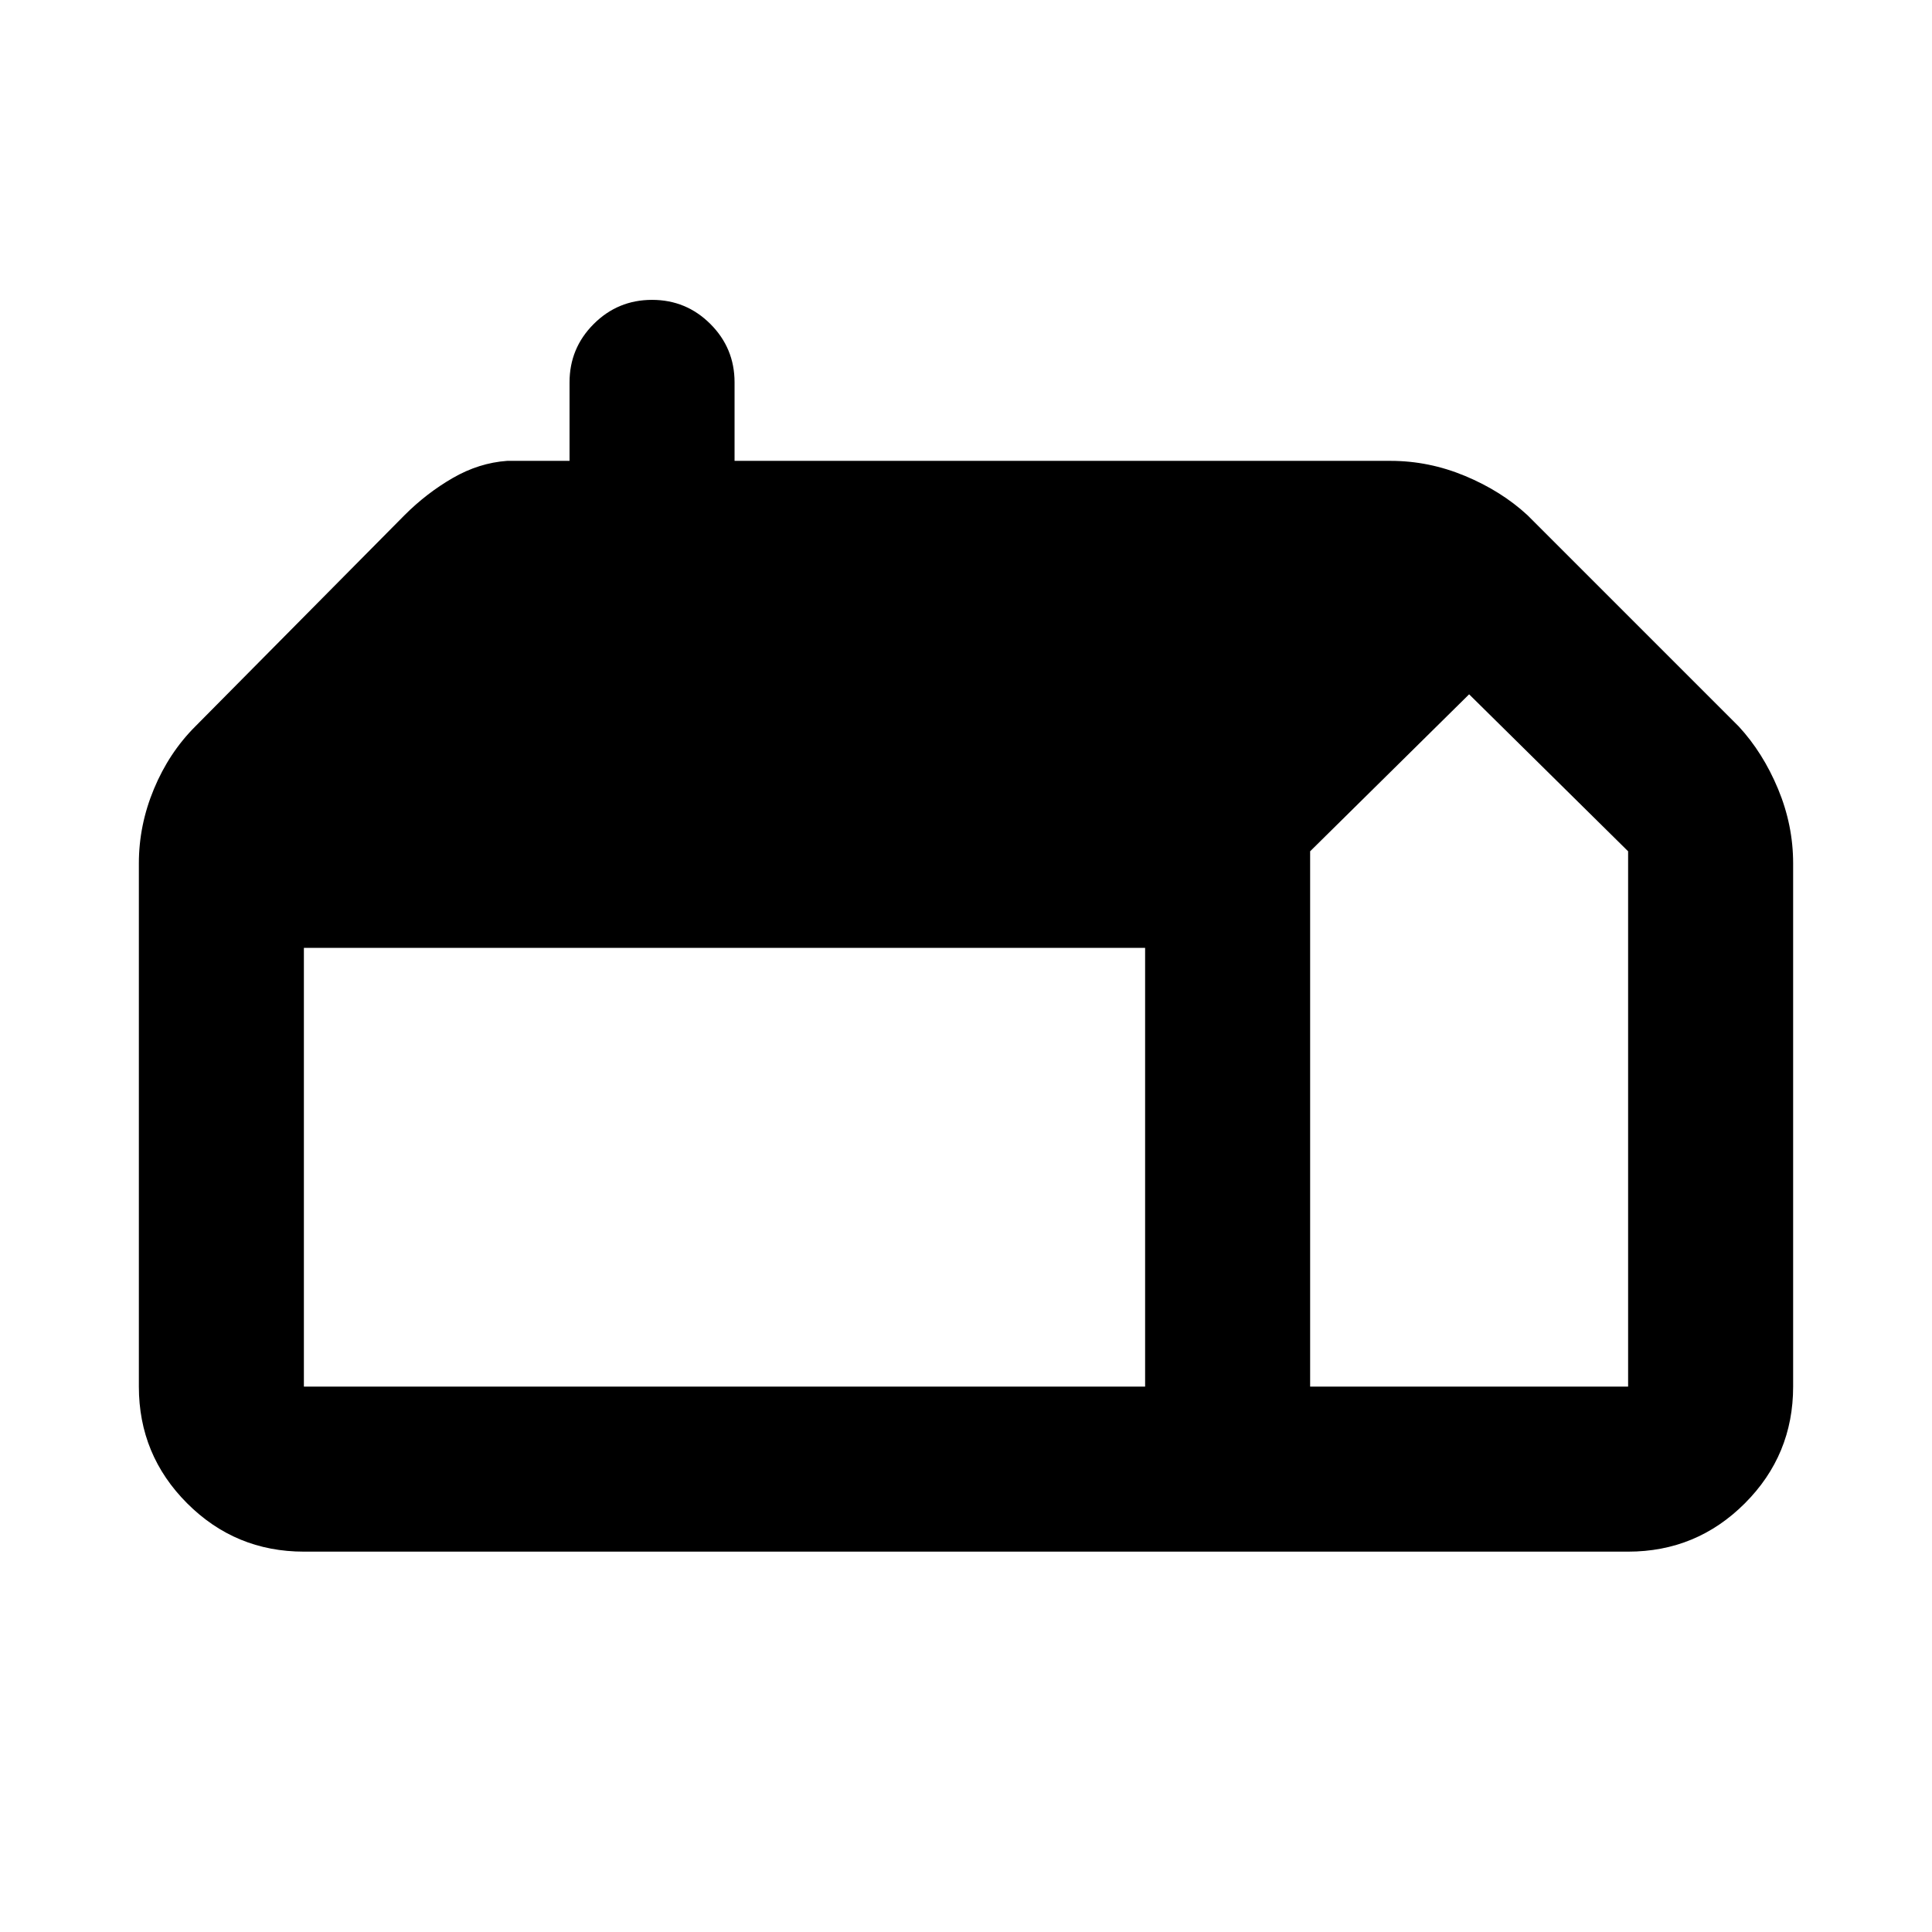 <svg xmlns="http://www.w3.org/2000/svg" height="48" width="48"><path d="M7.55 38.55q-1.7 0-2.9-1.2t-1.2-2.9v-13q0-.95.375-1.85.375-.9 1.025-1.55l5.2-5.25q.55-.55 1.2-.925.65-.375 1.35-.425h1.55V9.5q0-.85.6-1.45t1.45-.6q.85 0 1.45.6t.6 1.45v1.95h16.3q.95 0 1.85.375.9.375 1.55.975l5.25 5.25q.6.65.975 1.55t.375 1.85v13q0 1.7-1.2 2.9t-2.9 1.2Zm25-4.1h7.9v-13.3l-3.95-3.9-3.95 3.9Zm-25 0h20.9v-10.9H7.55Z"/></svg>